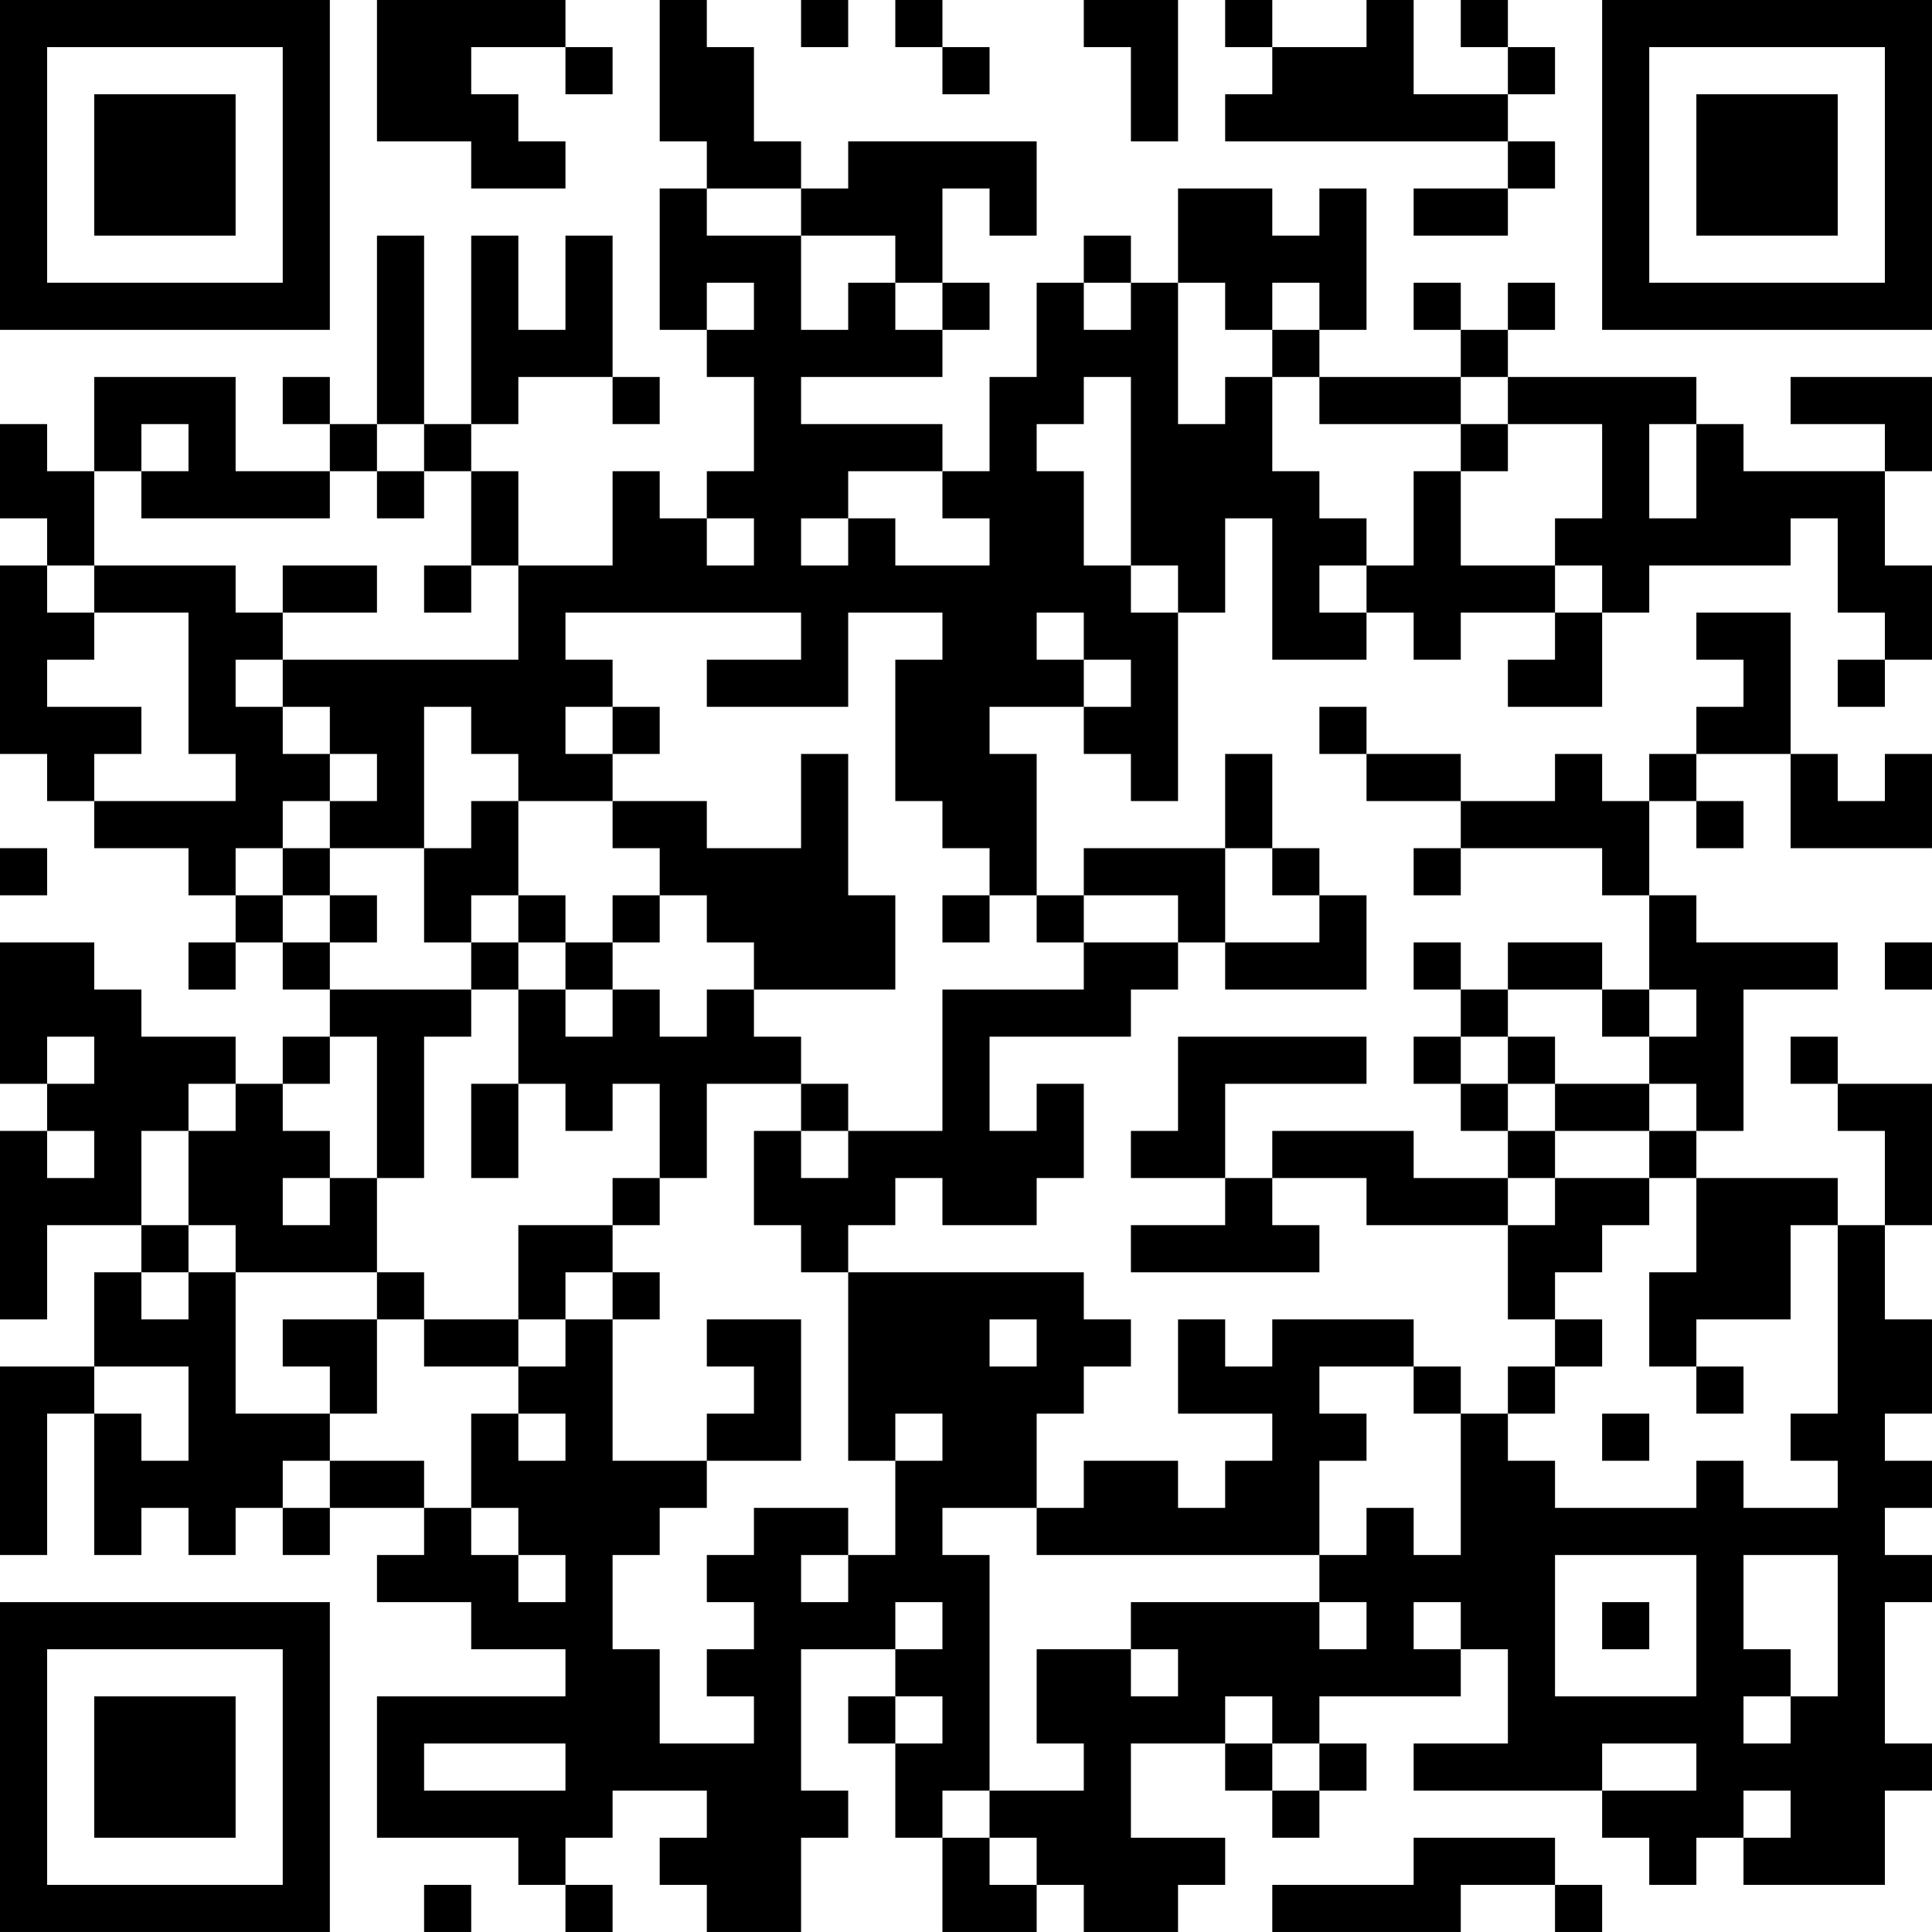 <?xml version="1.0" encoding="UTF-8"?>
<svg xmlns="http://www.w3.org/2000/svg" version="1.1" width="200" height="200" viewBox="0 0 200 200"><rect x="0" y="0" width="200" height="200" fill="#ffffff"/><g transform="scale(4.878)"><g transform="translate(0,0)"><path fill-rule="evenodd" d="M8 0L8 3L10 3L10 4L12 4L12 3L11 3L11 2L10 2L10 1L12 1L12 2L13 2L13 1L12 1L12 0ZM14 0L14 3L15 3L15 4L14 4L14 7L15 7L15 8L16 8L16 10L15 10L15 11L14 11L14 10L13 10L13 12L11 12L11 10L10 10L10 9L11 9L11 8L13 8L13 9L14 9L14 8L13 8L13 5L12 5L12 7L11 7L11 5L10 5L10 9L9 9L9 5L8 5L8 9L7 9L7 8L6 8L6 9L7 9L7 10L5 10L5 8L2 8L2 10L1 10L1 9L0 9L0 11L1 11L1 12L0 12L0 16L1 16L1 17L2 17L2 18L4 18L4 19L5 19L5 20L4 20L4 21L5 21L5 20L6 20L6 21L7 21L7 22L6 22L6 23L5 23L5 22L3 22L3 21L2 21L2 20L0 20L0 23L1 23L1 24L0 24L0 28L1 28L1 26L3 26L3 27L2 27L2 29L0 29L0 33L1 33L1 30L2 30L2 33L3 33L3 32L4 32L4 33L5 33L5 32L6 32L6 33L7 33L7 32L9 32L9 33L8 33L8 34L10 34L10 35L12 35L12 36L8 36L8 39L11 39L11 40L12 40L12 41L13 41L13 40L12 40L12 39L13 39L13 38L15 38L15 39L14 39L14 40L15 40L15 41L17 41L17 39L18 39L18 38L17 38L17 35L19 35L19 36L18 36L18 37L19 37L19 39L20 39L20 41L22 41L22 40L23 40L23 41L25 41L25 40L26 40L26 39L24 39L24 37L26 37L26 38L27 38L27 39L28 39L28 38L29 38L29 37L28 37L28 36L31 36L31 35L32 35L32 37L30 37L30 38L34 38L34 39L35 39L35 40L36 40L36 39L37 39L37 40L40 40L40 38L41 38L41 37L40 37L40 34L41 34L41 33L40 33L40 32L41 32L41 31L40 31L40 30L41 30L41 28L40 28L40 26L41 26L41 23L39 23L39 22L38 22L38 23L39 23L39 24L40 24L40 26L39 26L39 25L36 25L36 24L37 24L37 21L39 21L39 20L36 20L36 19L35 19L35 17L36 17L36 18L37 18L37 17L36 17L36 16L38 16L38 18L41 18L41 16L40 16L40 17L39 17L39 16L38 16L38 13L36 13L36 14L37 14L37 15L36 15L36 16L35 16L35 17L34 17L34 16L33 16L33 17L31 17L31 16L29 16L29 15L28 15L28 16L29 16L29 17L31 17L31 18L30 18L30 19L31 19L31 18L34 18L34 19L35 19L35 21L34 21L34 20L32 20L32 21L31 21L31 20L30 20L30 21L31 21L31 22L30 22L30 23L31 23L31 24L32 24L32 25L30 25L30 24L27 24L27 25L26 25L26 23L29 23L29 22L25 22L25 24L24 24L24 25L26 25L26 26L24 26L24 27L28 27L28 26L27 26L27 25L29 25L29 26L32 26L32 28L33 28L33 29L32 29L32 30L31 30L31 29L30 29L30 28L27 28L27 29L26 29L26 28L25 28L25 30L27 30L27 31L26 31L26 32L25 32L25 31L23 31L23 32L22 32L22 30L23 30L23 29L24 29L24 28L23 28L23 27L18 27L18 26L19 26L19 25L20 25L20 26L22 26L22 25L23 25L23 23L22 23L22 24L21 24L21 22L24 22L24 21L25 21L25 20L26 20L26 21L29 21L29 19L28 19L28 18L27 18L27 16L26 16L26 18L23 18L23 19L22 19L22 16L21 16L21 15L23 15L23 16L24 16L24 17L25 17L25 13L26 13L26 11L27 11L27 14L29 14L29 13L30 13L30 14L31 14L31 13L33 13L33 14L32 14L32 15L34 15L34 13L35 13L35 12L38 12L38 11L39 11L39 13L40 13L40 14L39 14L39 15L40 15L40 14L41 14L41 12L40 12L40 10L41 10L41 8L38 8L38 9L40 9L40 10L37 10L37 9L36 9L36 8L32 8L32 7L33 7L33 6L32 6L32 7L31 7L31 6L30 6L30 7L31 7L31 8L28 8L28 7L29 7L29 4L28 4L28 5L27 5L27 4L25 4L25 6L24 6L24 5L23 5L23 6L22 6L22 8L21 8L21 10L20 10L20 9L17 9L17 8L20 8L20 7L21 7L21 6L20 6L20 4L21 4L21 5L22 5L22 3L18 3L18 4L17 4L17 3L16 3L16 1L15 1L15 0ZM17 0L17 1L18 1L18 0ZM19 0L19 1L20 1L20 2L21 2L21 1L20 1L20 0ZM23 0L23 1L24 1L24 3L25 3L25 0ZM26 0L26 1L27 1L27 2L26 2L26 3L32 3L32 4L30 4L30 5L32 5L32 4L33 4L33 3L32 3L32 2L33 2L33 1L32 1L32 0L31 0L31 1L32 1L32 2L30 2L30 0L29 0L29 1L27 1L27 0ZM15 4L15 5L17 5L17 7L18 7L18 6L19 6L19 7L20 7L20 6L19 6L19 5L17 5L17 4ZM15 6L15 7L16 7L16 6ZM23 6L23 7L24 7L24 6ZM25 6L25 9L26 9L26 8L27 8L27 10L28 10L28 11L29 11L29 12L28 12L28 13L29 13L29 12L30 12L30 10L31 10L31 12L33 12L33 13L34 13L34 12L33 12L33 11L34 11L34 9L32 9L32 8L31 8L31 9L28 9L28 8L27 8L27 7L28 7L28 6L27 6L27 7L26 7L26 6ZM23 8L23 9L22 9L22 10L23 10L23 12L24 12L24 13L25 13L25 12L24 12L24 8ZM3 9L3 10L2 10L2 12L1 12L1 13L2 13L2 14L1 14L1 15L3 15L3 16L2 16L2 17L5 17L5 16L4 16L4 13L2 13L2 12L5 12L5 13L6 13L6 14L5 14L5 15L6 15L6 16L7 16L7 17L6 17L6 18L5 18L5 19L6 19L6 20L7 20L7 21L10 21L10 22L9 22L9 25L8 25L8 22L7 22L7 23L6 23L6 24L7 24L7 25L6 25L6 26L7 26L7 25L8 25L8 27L5 27L5 26L4 26L4 24L5 24L5 23L4 23L4 24L3 24L3 26L4 26L4 27L3 27L3 28L4 28L4 27L5 27L5 30L7 30L7 31L6 31L6 32L7 32L7 31L9 31L9 32L10 32L10 33L11 33L11 34L12 34L12 33L11 33L11 32L10 32L10 30L11 30L11 31L12 31L12 30L11 30L11 29L12 29L12 28L13 28L13 31L15 31L15 32L14 32L14 33L13 33L13 35L14 35L14 37L16 37L16 36L15 36L15 35L16 35L16 34L15 34L15 33L16 33L16 32L18 32L18 33L17 33L17 34L18 34L18 33L19 33L19 31L20 31L20 30L19 30L19 31L18 31L18 27L17 27L17 26L16 26L16 24L17 24L17 25L18 25L18 24L20 24L20 21L23 21L23 20L25 20L25 19L23 19L23 20L22 20L22 19L21 19L21 18L20 18L20 17L19 17L19 14L20 14L20 13L18 13L18 15L15 15L15 14L17 14L17 13L12 13L12 14L13 14L13 15L12 15L12 16L13 16L13 17L11 17L11 16L10 16L10 15L9 15L9 18L7 18L7 17L8 17L8 16L7 16L7 15L6 15L6 14L11 14L11 12L10 12L10 10L9 10L9 9L8 9L8 10L7 10L7 11L3 11L3 10L4 10L4 9ZM31 9L31 10L32 10L32 9ZM35 9L35 11L36 11L36 9ZM8 10L8 11L9 11L9 10ZM18 10L18 11L17 11L17 12L18 12L18 11L19 11L19 12L21 12L21 11L20 11L20 10ZM15 11L15 12L16 12L16 11ZM6 12L6 13L8 13L8 12ZM9 12L9 13L10 13L10 12ZM22 13L22 14L23 14L23 15L24 15L24 14L23 14L23 13ZM13 15L13 16L14 16L14 15ZM17 16L17 18L15 18L15 17L13 17L13 18L14 18L14 19L13 19L13 20L12 20L12 19L11 19L11 17L10 17L10 18L9 18L9 20L10 20L10 21L11 21L11 23L10 23L10 25L11 25L11 23L12 23L12 24L13 24L13 23L14 23L14 25L13 25L13 26L11 26L11 28L9 28L9 27L8 27L8 28L6 28L6 29L7 29L7 30L8 30L8 28L9 28L9 29L11 29L11 28L12 28L12 27L13 27L13 28L14 28L14 27L13 27L13 26L14 26L14 25L15 25L15 23L17 23L17 24L18 24L18 23L17 23L17 22L16 22L16 21L19 21L19 19L18 19L18 16ZM0 18L0 19L1 19L1 18ZM6 18L6 19L7 19L7 20L8 20L8 19L7 19L7 18ZM26 18L26 20L28 20L28 19L27 19L27 18ZM10 19L10 20L11 20L11 21L12 21L12 22L13 22L13 21L14 21L14 22L15 22L15 21L16 21L16 20L15 20L15 19L14 19L14 20L13 20L13 21L12 21L12 20L11 20L11 19ZM20 19L20 20L21 20L21 19ZM40 20L40 21L41 21L41 20ZM32 21L32 22L31 22L31 23L32 23L32 24L33 24L33 25L32 25L32 26L33 26L33 25L35 25L35 26L34 26L34 27L33 27L33 28L34 28L34 29L33 29L33 30L32 30L32 31L33 31L33 32L36 32L36 31L37 31L37 32L39 32L39 31L38 31L38 30L39 30L39 26L38 26L38 28L36 28L36 29L35 29L35 27L36 27L36 25L35 25L35 24L36 24L36 23L35 23L35 22L36 22L36 21L35 21L35 22L34 22L34 21ZM1 22L1 23L2 23L2 22ZM32 22L32 23L33 23L33 24L35 24L35 23L33 23L33 22ZM1 24L1 25L2 25L2 24ZM15 28L15 29L16 29L16 30L15 30L15 31L17 31L17 28ZM21 28L21 29L22 29L22 28ZM2 29L2 30L3 30L3 31L4 31L4 29ZM28 29L28 30L29 30L29 31L28 31L28 33L22 33L22 32L20 32L20 33L21 33L21 38L20 38L20 39L21 39L21 40L22 40L22 39L21 39L21 38L23 38L23 37L22 37L22 35L24 35L24 36L25 36L25 35L24 35L24 34L28 34L28 35L29 35L29 34L28 34L28 33L29 33L29 32L30 32L30 33L31 33L31 30L30 30L30 29ZM36 29L36 30L37 30L37 29ZM34 30L34 31L35 31L35 30ZM33 33L33 36L36 36L36 33ZM37 33L37 35L38 35L38 36L37 36L37 37L38 37L38 36L39 36L39 33ZM19 34L19 35L20 35L20 34ZM30 34L30 35L31 35L31 34ZM34 34L34 35L35 35L35 34ZM19 36L19 37L20 37L20 36ZM26 36L26 37L27 37L27 38L28 38L28 37L27 37L27 36ZM9 37L9 38L12 38L12 37ZM34 37L34 38L36 38L36 37ZM37 38L37 39L38 39L38 38ZM30 39L30 40L27 40L27 41L31 41L31 40L33 40L33 41L34 41L34 40L33 40L33 39ZM9 40L9 41L10 41L10 40ZM0 0L0 7L7 7L7 0ZM1 1L1 6L6 6L6 1ZM2 2L2 5L5 5L5 2ZM34 0L34 7L41 7L41 0ZM35 1L35 6L40 6L40 1ZM36 2L36 5L39 5L39 2ZM0 34L0 41L7 41L7 34ZM1 35L1 40L6 40L6 35ZM2 36L2 39L5 39L5 36Z" fill="#000000"/></g></g></svg>
